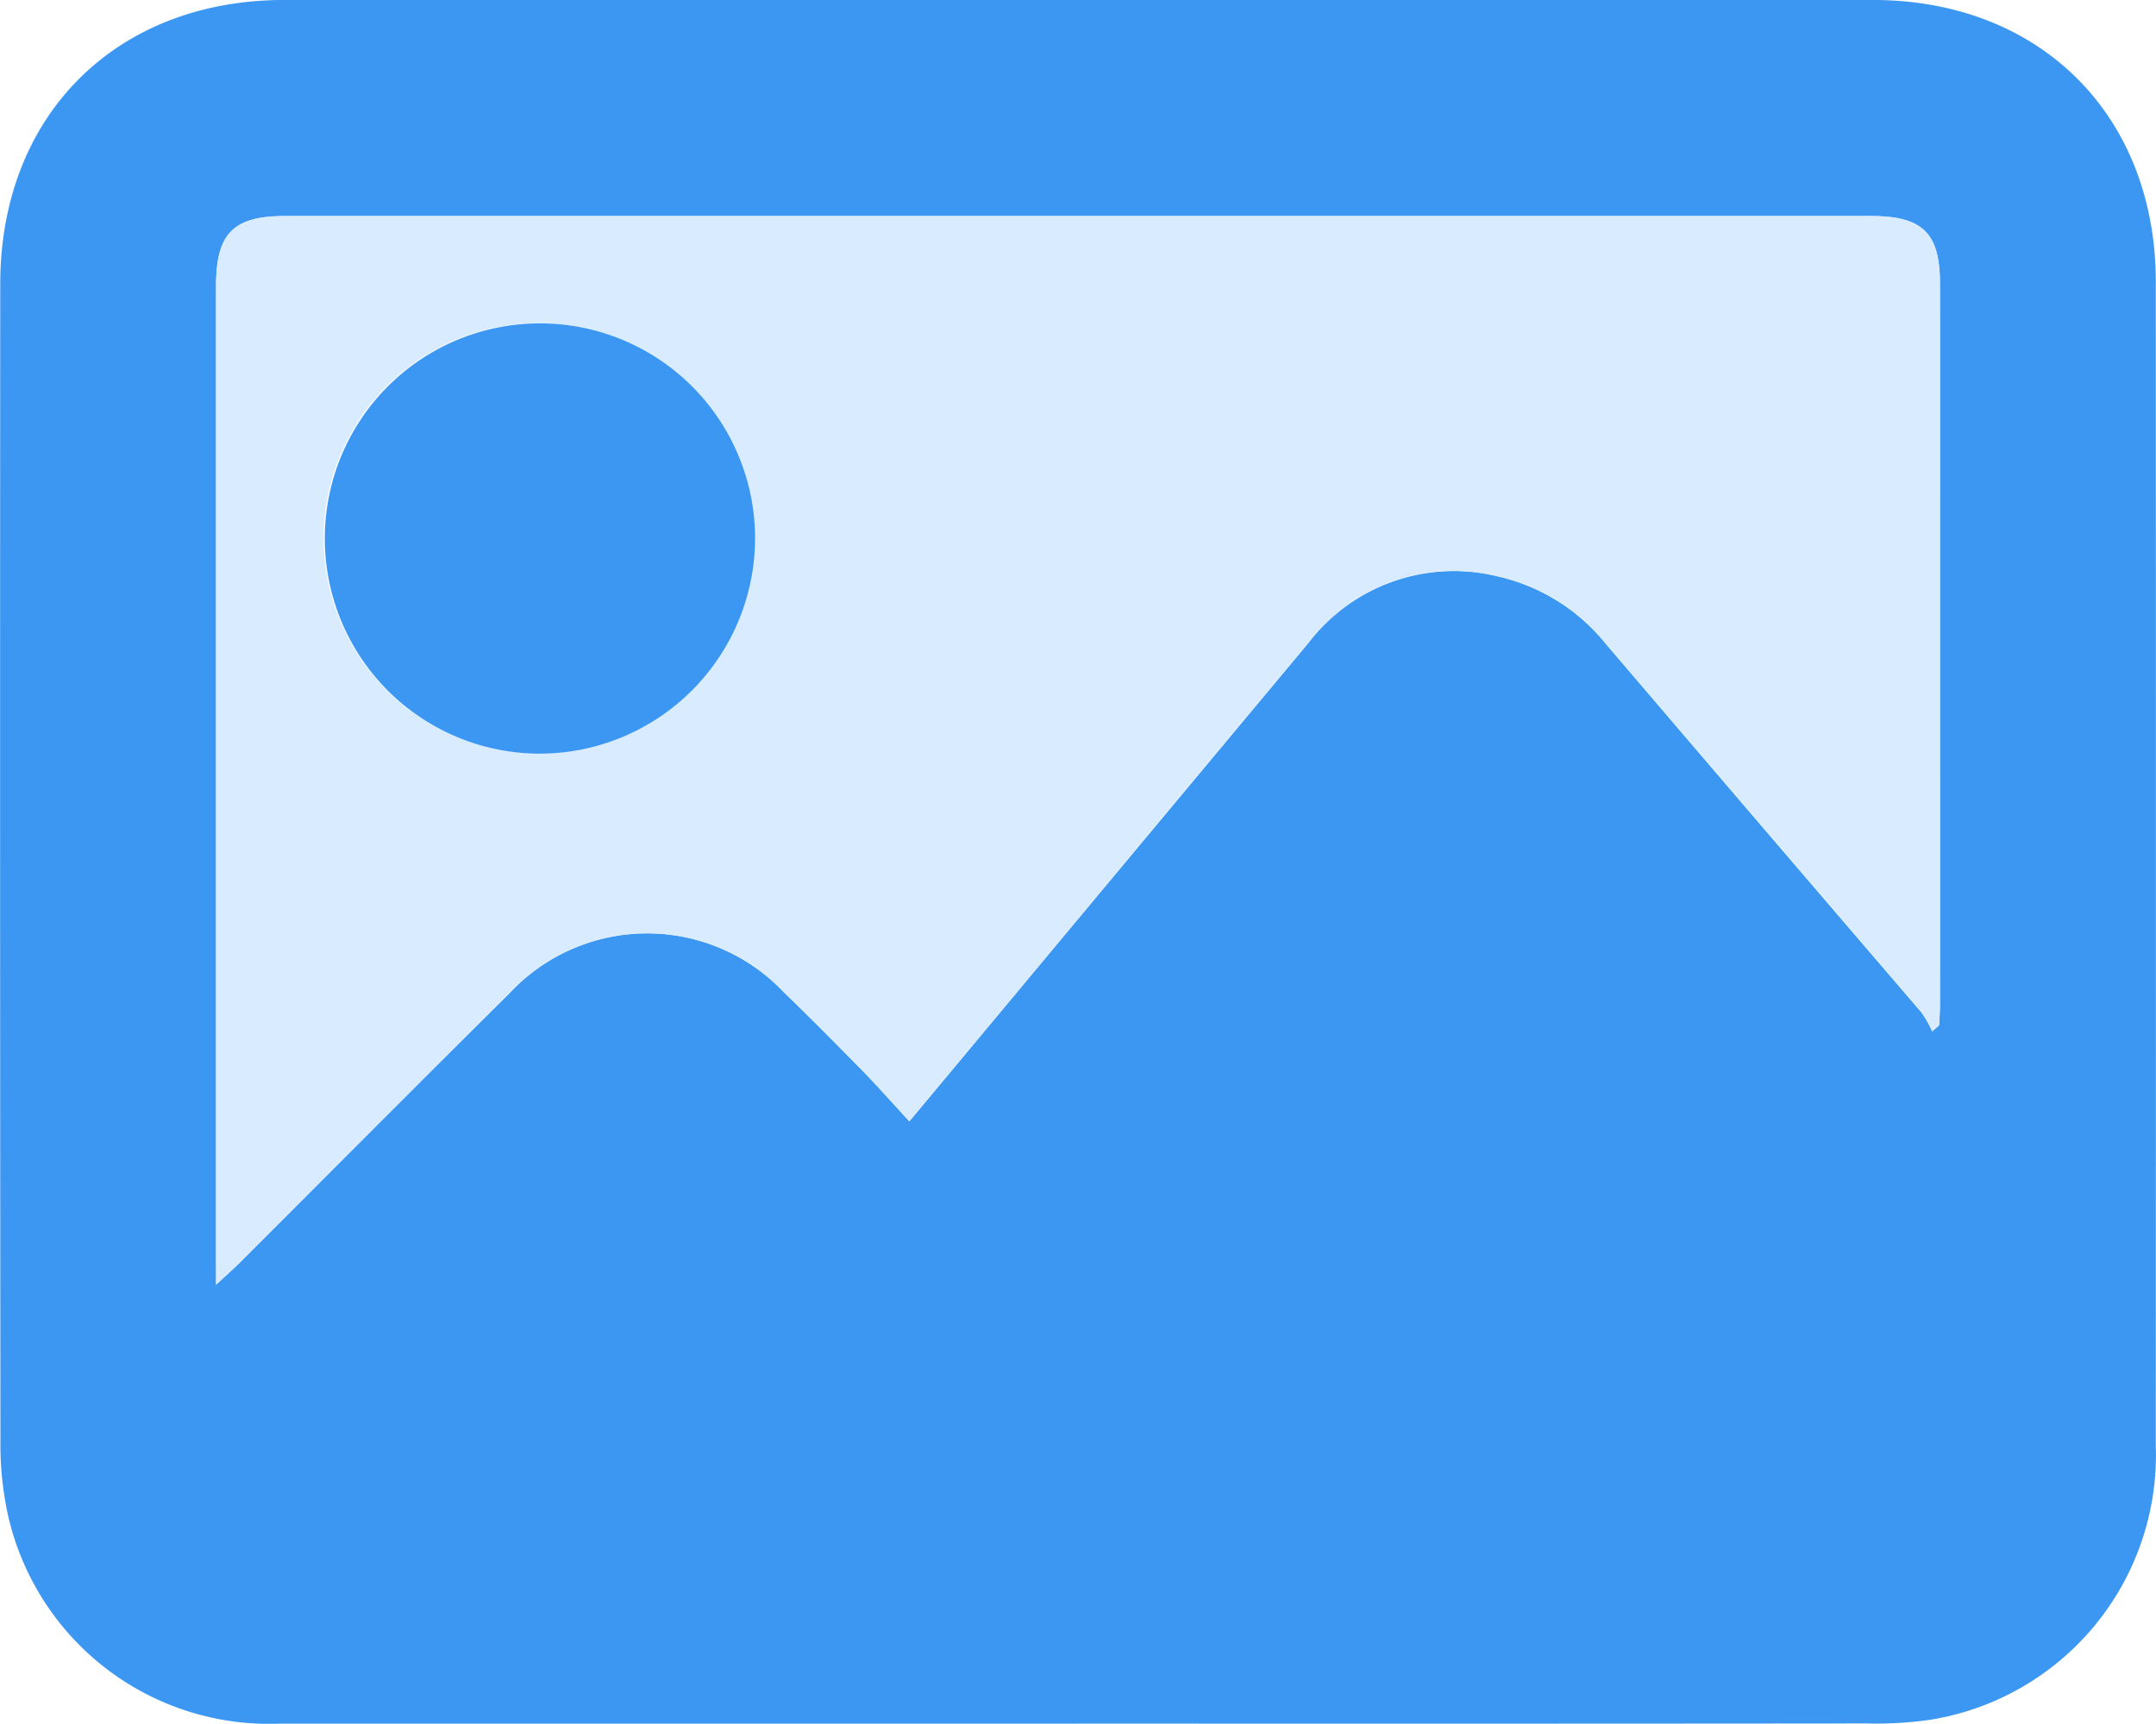 <svg xmlns="http://www.w3.org/2000/svg" width="77.085" height="61.629" viewBox="0 0 77.085 61.629">
  <g id="Group_63105" data-name="Group 63105" transform="translate(-15.393 0)">
    <g id="Group_63117" data-name="Group 63117">
      <path id="Path_25644" data-name="Path 25644" d="M123.6,61.626q-14.269,0-28.537,0a9.57,9.57,0,0,1-9.75-7.611,11.773,11.773,0,0,1-.236-2.509q-.021-20.677-.007-41.353C85.07,4.126,89.208,0,95.226,0q28.4,0,56.8,0c5.978,0,10.111,4.119,10.113,10.086q.008,20.812,0,41.624a9.589,9.589,0,0,1-8.029,9.771,13.424,13.424,0,0,1-2.338.137q-14.088.013-28.176.005M92.787,45.934c.367-.341.606-.549.83-.773,3.215-3.211,6.415-6.437,9.645-9.632a6.729,6.729,0,0,1,9.835-.041c.953.918,1.885,1.86,2.811,2.806.557.569,1.083,1.168,1.665,1.8l4.657-5.585q4.8-5.754,9.6-11.505a6.551,6.551,0,0,1,6.76-2.4,6.937,6.937,0,0,1,3.9,2.435q5.625,6.591,11.273,13.163a3.952,3.952,0,0,1,.381.674l.247-.214c.011-.237.031-.473.031-.71q0-12.908,0-25.816c0-1.8-.624-2.407-2.466-2.408q-28.349,0-56.7,0c-1.86,0-2.469.623-2.47,2.506q0,17.331,0,34.663Z" transform="translate(-69.668 -0.001)" fill="#3c97f2"/>
      <path id="Path_25645" data-name="Path 25645" d="M127.749,80.876V79.833q0-17.331,0-34.663c0-1.883.609-2.506,2.469-2.506q28.349,0,56.7,0c1.842,0,2.465.605,2.466,2.407q.005,12.908,0,25.817c0,.237-.02.473-.031.71l-.247.214a3.952,3.952,0,0,0-.381-.674q-5.631-6.586-11.273-13.163a6.938,6.938,0,0,0-3.9-2.435,6.551,6.551,0,0,0-6.76,2.4q-4.817,5.737-9.6,11.505l-4.657,5.585c-.582-.631-1.108-1.229-1.665-1.8-.926-.946-1.858-1.887-2.811-2.806a6.729,6.729,0,0,0-9.835.041c-3.231,3.2-6.43,6.421-9.645,9.632-.224.223-.463.432-.83.773m11.586-18.989a7.692,7.692,0,1,0-7.741-7.636,7.711,7.711,0,0,0,7.741,7.636" transform="translate(-104.631 -34.943)" fill="#d9ecff"/>
      <path id="Path_25646" data-name="Path 25646" d="M156.733,79.261a7.692,7.692,0,1,1,7.685-7.691,7.712,7.712,0,0,1-7.685,7.691" transform="translate(-122.028 -52.316)" fill="#3c97f2"/>
    </g>
  </g>
</svg>
